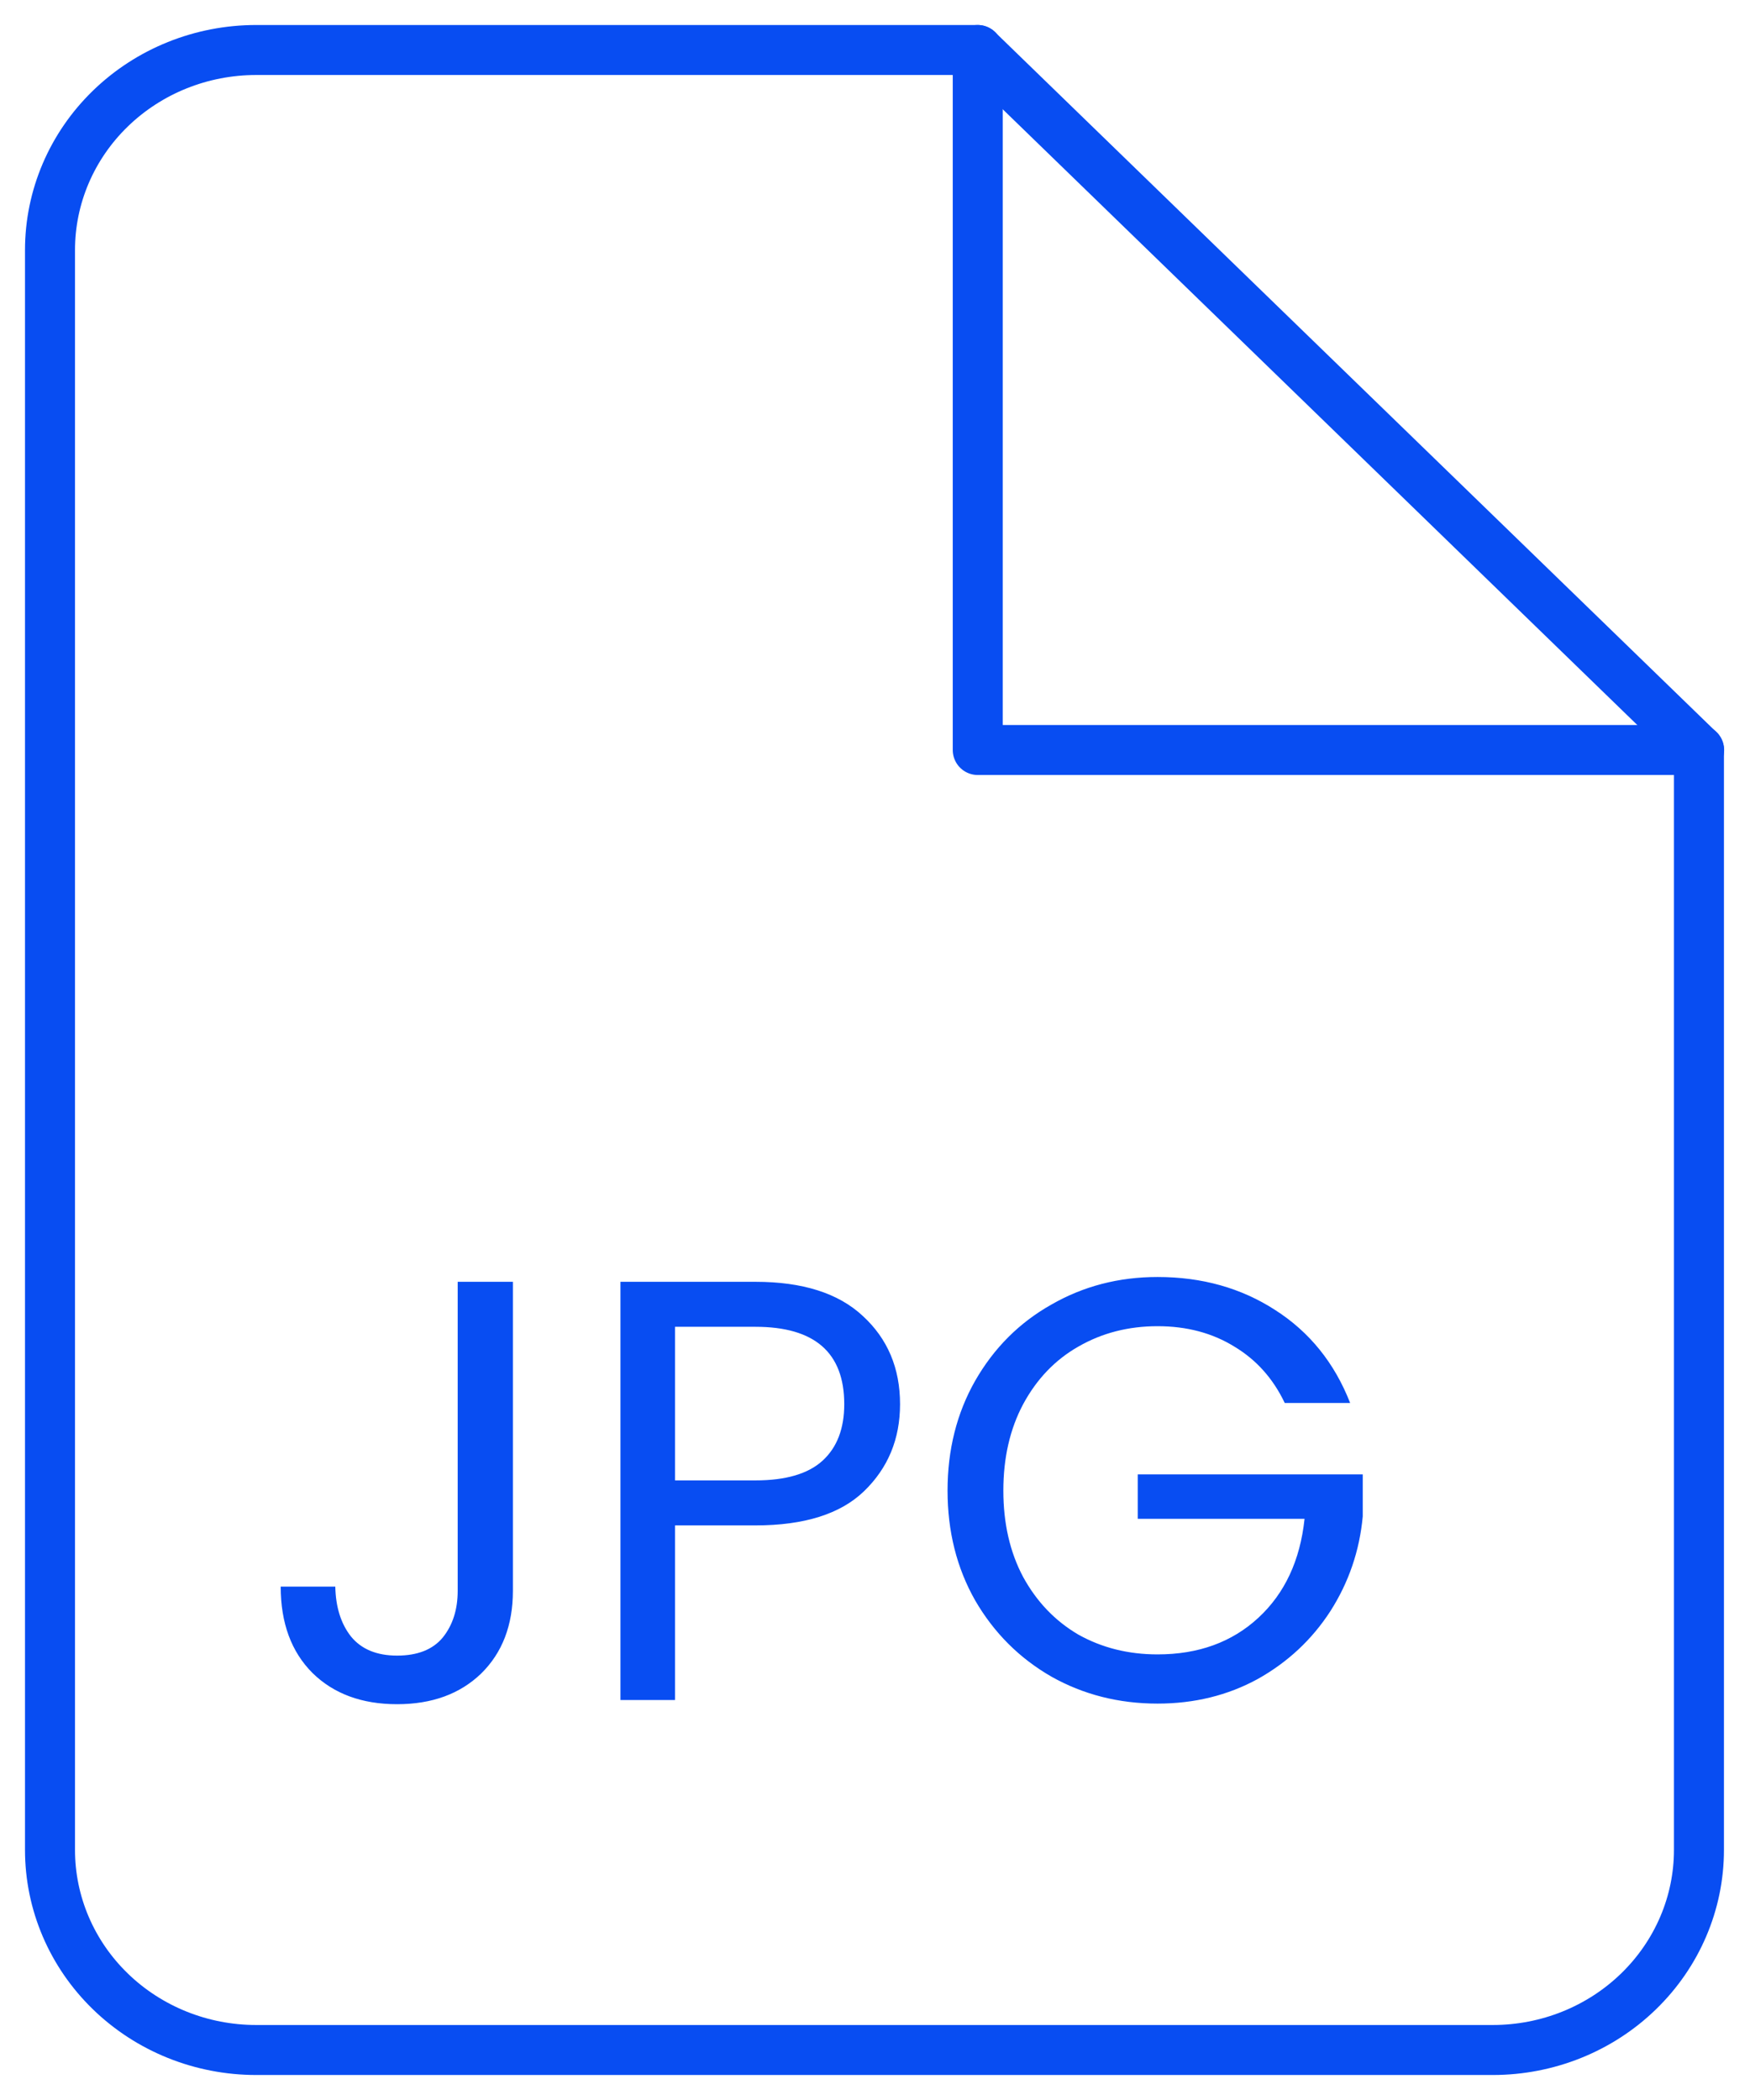 <svg width="35" height="42" viewBox="0 0 35 42" fill="none" xmlns="http://www.w3.org/2000/svg">
<path d="M19.551 1H5.122C4.029 1 2.981 1.421 2.207 2.172C1.434 2.922 1 3.939 1 5V37C1 38.061 1.434 39.078 2.207 39.828C2.981 40.579 4.029 41 5.122 41H29.857C30.95 41 31.998 40.579 32.771 39.828C33.544 39.078 33.979 38.061 33.979 37V15L19.551 1Z" stroke="#084DF2" stroke-linecap="round" stroke-linejoin="round"/>
<path d="M19.555 1V15H33.983" stroke="#084DF2" stroke-linecap="round" stroke-linejoin="round"/>
<path d="M10.258 25.636V31.816C10.258 32.504 10.046 33.056 9.622 33.472C9.198 33.88 8.638 34.084 7.942 34.084C7.238 34.084 6.674 33.876 6.25 33.46C5.826 33.036 5.614 32.46 5.614 31.732H6.706C6.714 32.14 6.818 32.472 7.018 32.728C7.226 32.984 7.534 33.112 7.942 33.112C8.35 33.112 8.654 32.992 8.854 32.752C9.054 32.504 9.154 32.192 9.154 31.816V25.636H10.258ZM18.001 28.084C18.001 28.78 17.761 29.36 17.281 29.824C16.809 30.28 16.085 30.508 15.109 30.508H13.501V34H12.409V25.636H15.109C16.053 25.636 16.769 25.864 17.257 26.32C17.753 26.776 18.001 27.364 18.001 28.084ZM15.109 29.608C15.717 29.608 16.165 29.476 16.453 29.212C16.741 28.948 16.885 28.572 16.885 28.084C16.885 27.052 16.293 26.536 15.109 26.536H13.501V29.608H15.109ZM25.695 28.06C25.463 27.572 25.127 27.196 24.687 26.932C24.247 26.66 23.735 26.524 23.151 26.524C22.567 26.524 22.039 26.66 21.567 26.932C21.103 27.196 20.735 27.58 20.463 28.084C20.199 28.58 20.067 29.156 20.067 29.812C20.067 30.468 20.199 31.044 20.463 31.54C20.735 32.036 21.103 32.42 21.567 32.692C22.039 32.956 22.567 33.088 23.151 33.088C23.967 33.088 24.639 32.844 25.167 32.356C25.695 31.868 26.003 31.208 26.091 30.376H22.755V29.488H27.255V30.328C27.191 31.016 26.975 31.648 26.607 32.224C26.239 32.792 25.755 33.244 25.155 33.58C24.555 33.908 23.887 34.072 23.151 34.072C22.375 34.072 21.667 33.892 21.027 33.532C20.387 33.164 19.879 32.656 19.503 32.008C19.135 31.36 18.951 30.628 18.951 29.812C18.951 28.996 19.135 28.264 19.503 27.616C19.879 26.96 20.387 26.452 21.027 26.092C21.667 25.724 22.375 25.54 23.151 25.54C24.039 25.54 24.823 25.76 25.503 26.2C26.191 26.64 26.691 27.26 27.003 28.06H25.695Z" fill="#084DF2"/>
</svg>

